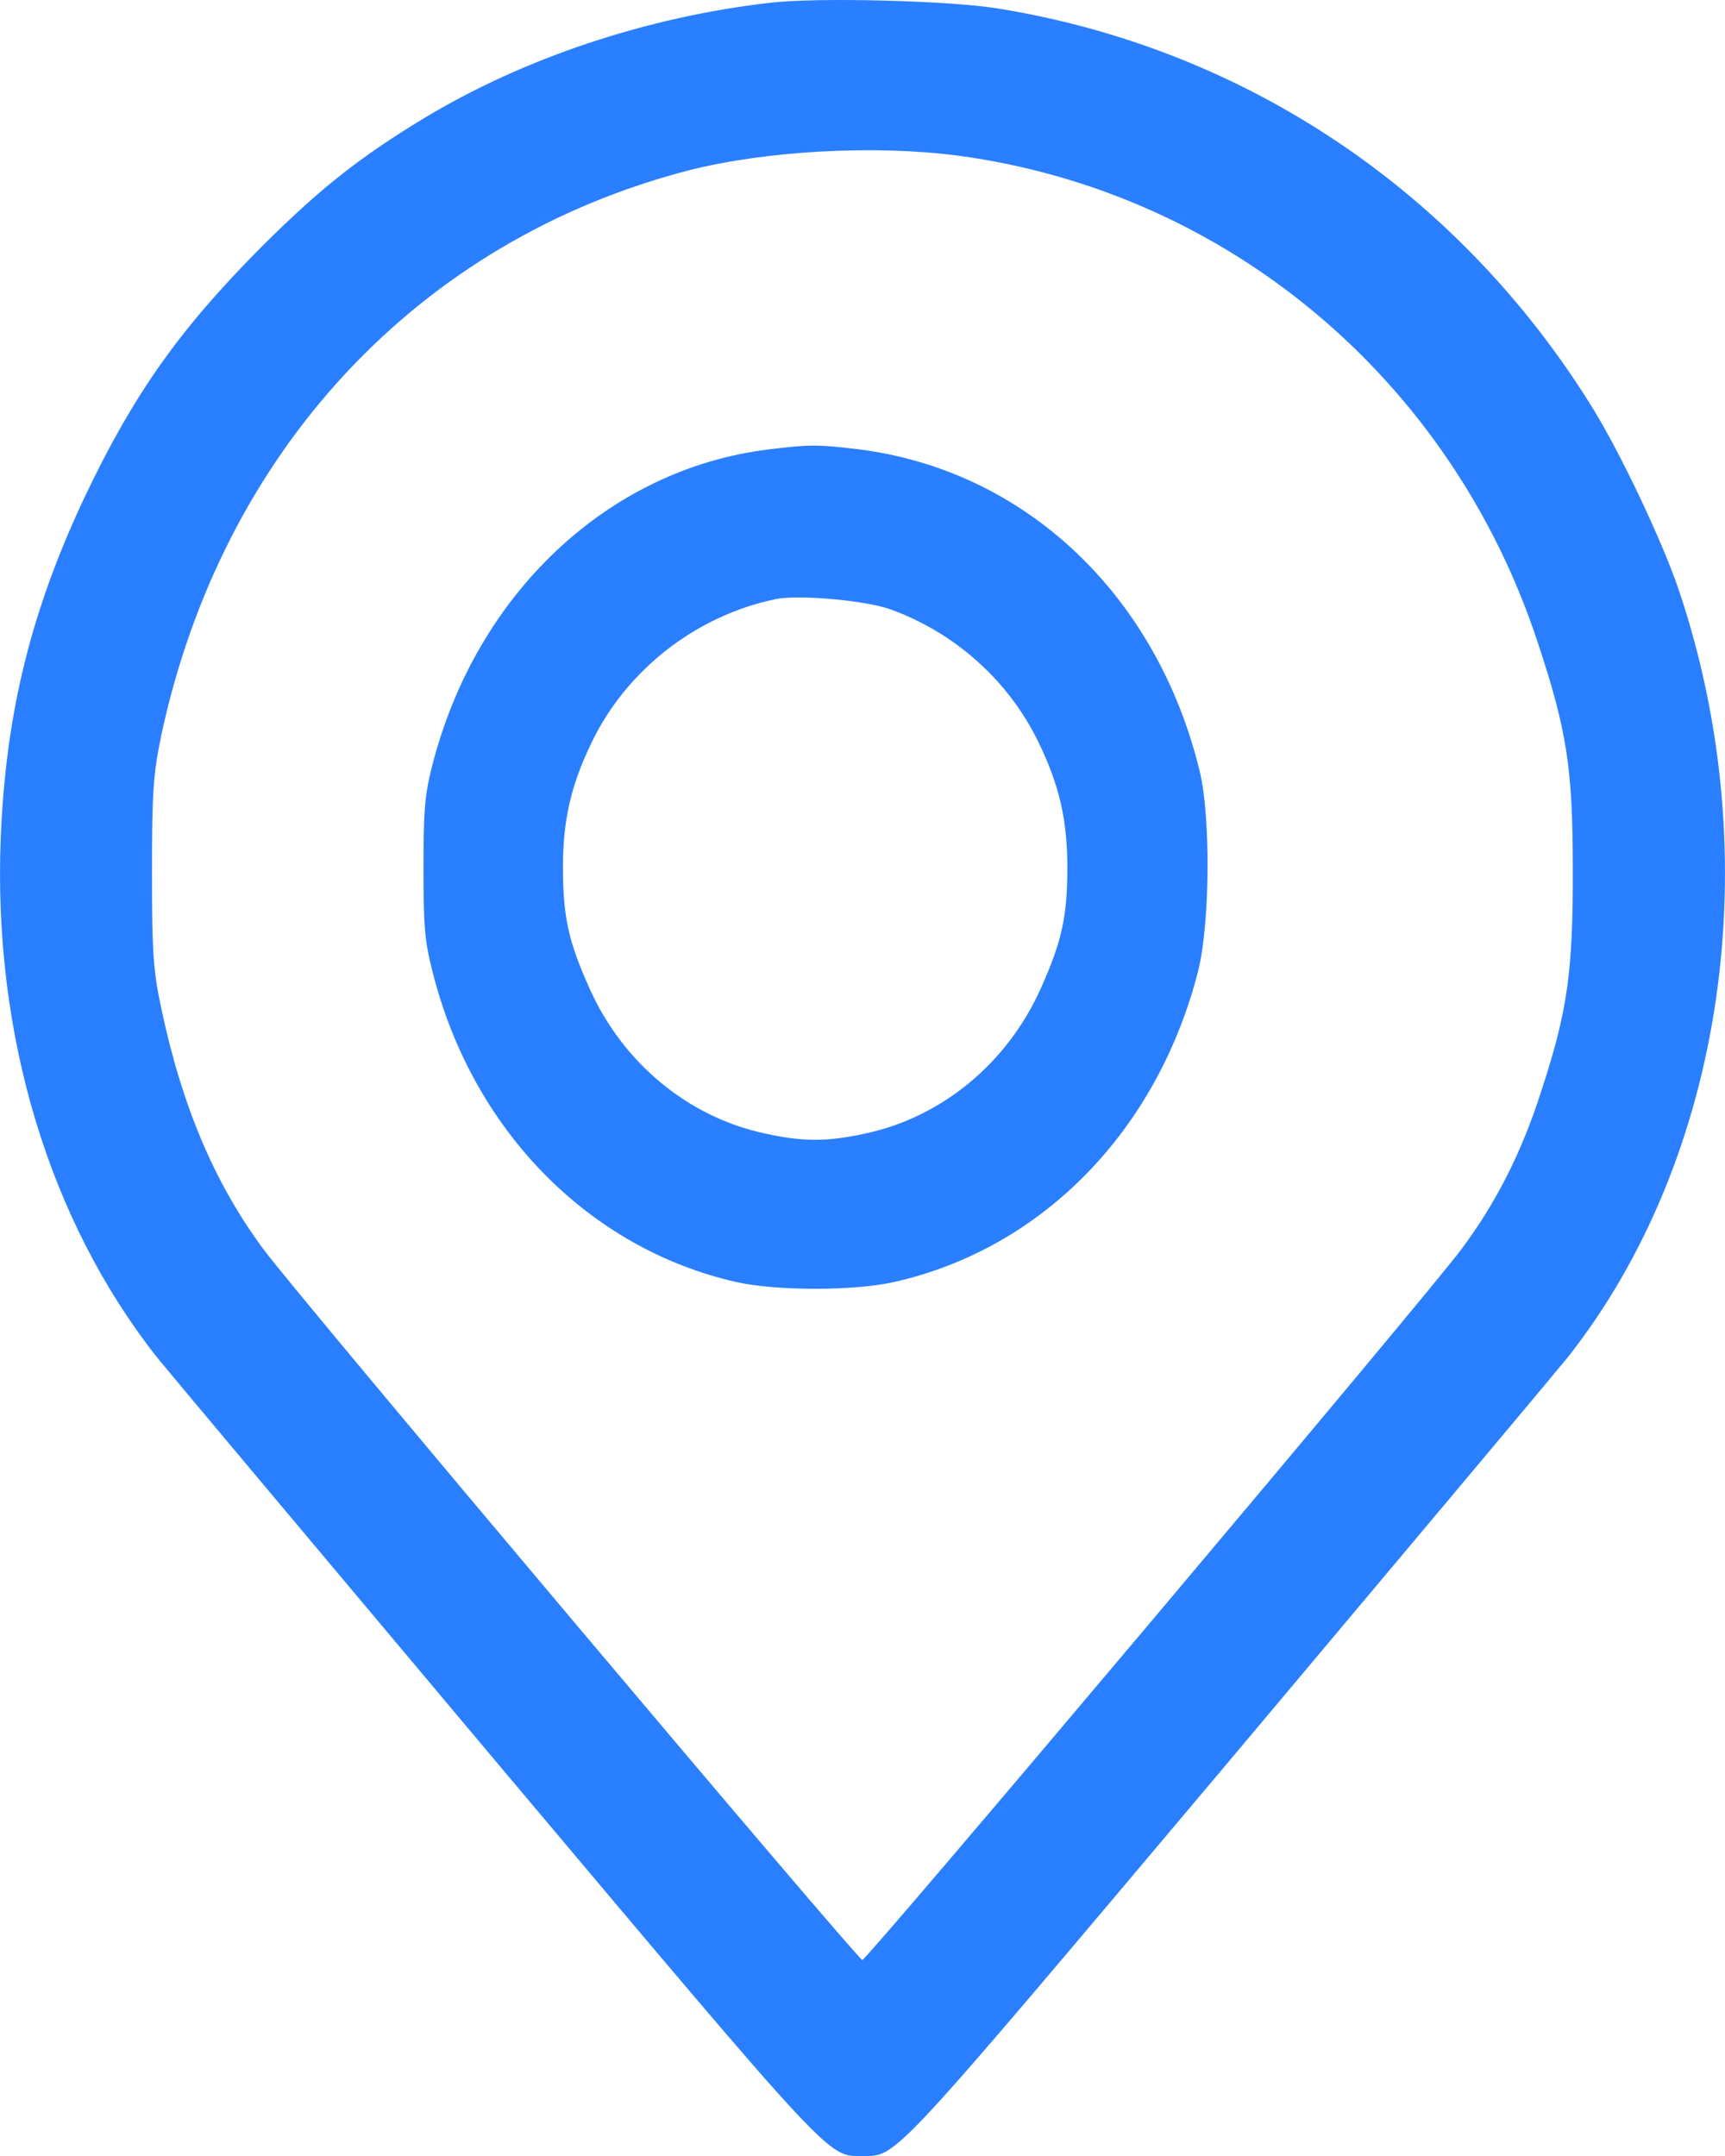 <svg width="20" height="25" viewBox="0 0 20 25" fill="none" xmlns="http://www.w3.org/2000/svg">
<path d="M8.94 0.031C7.504 0.193 6.064 0.676 4.909 1.375C4.16 1.83 3.71 2.187 3.033 2.861C2.081 3.819 1.55 4.567 0.979 5.769C0.356 7.093 0.066 8.276 0.008 9.727C-0.079 12.005 0.568 14.15 1.82 15.739C1.97 15.924 3.754 18.05 5.779 20.46C9.694 25.112 9.592 25 9.998 25C10.405 25 10.303 25.107 14.218 20.46C16.243 18.05 18.027 15.924 18.177 15.739C19.999 13.427 20.506 9.942 19.467 6.849C19.274 6.277 18.786 5.246 18.457 4.718C16.905 2.216 14.426 0.554 11.55 0.095C10.98 0.007 9.486 -0.032 8.94 0.031ZM11.11 1.805C14.237 2.226 16.828 4.405 17.829 7.45C18.167 8.471 18.235 8.906 18.235 10.069C18.239 11.252 18.177 11.716 17.872 12.645C17.645 13.359 17.345 13.95 16.939 14.492C16.519 15.054 10.052 22.727 9.998 22.727C9.945 22.727 3.478 15.054 3.067 14.502C2.497 13.74 2.115 12.845 1.873 11.707C1.777 11.262 1.762 11.052 1.762 10.118C1.762 9.185 1.777 8.975 1.869 8.53C2.574 5.231 4.851 2.788 7.983 1.976C8.882 1.747 10.139 1.678 11.11 1.805Z" fill="#297FFF"/>
<path d="M8.907 5.212C7.048 5.441 5.517 6.888 5.01 8.882C4.923 9.224 4.91 9.41 4.91 10.069C4.91 10.729 4.923 10.915 5.015 11.267C5.472 13.095 6.819 14.473 8.528 14.864C8.994 14.971 9.908 14.971 10.374 14.864C12.092 14.473 13.421 13.104 13.892 11.257C14.029 10.71 14.038 9.473 13.91 8.945C13.412 6.888 11.872 5.441 9.931 5.207C9.469 5.153 9.387 5.153 8.907 5.212ZM10.319 7.064C11.068 7.333 11.694 7.89 12.041 8.608C12.279 9.097 12.375 9.503 12.375 10.055C12.375 10.632 12.311 10.915 12.069 11.457C11.681 12.327 10.922 12.953 10.036 13.143C9.593 13.241 9.309 13.241 8.866 13.143C7.98 12.953 7.221 12.327 6.833 11.457C6.591 10.915 6.527 10.632 6.527 10.055C6.527 9.503 6.623 9.097 6.86 8.608C7.267 7.763 8.076 7.137 8.994 6.947C9.259 6.893 10.027 6.961 10.319 7.064Z" fill="#297FFF"/>
</svg>
